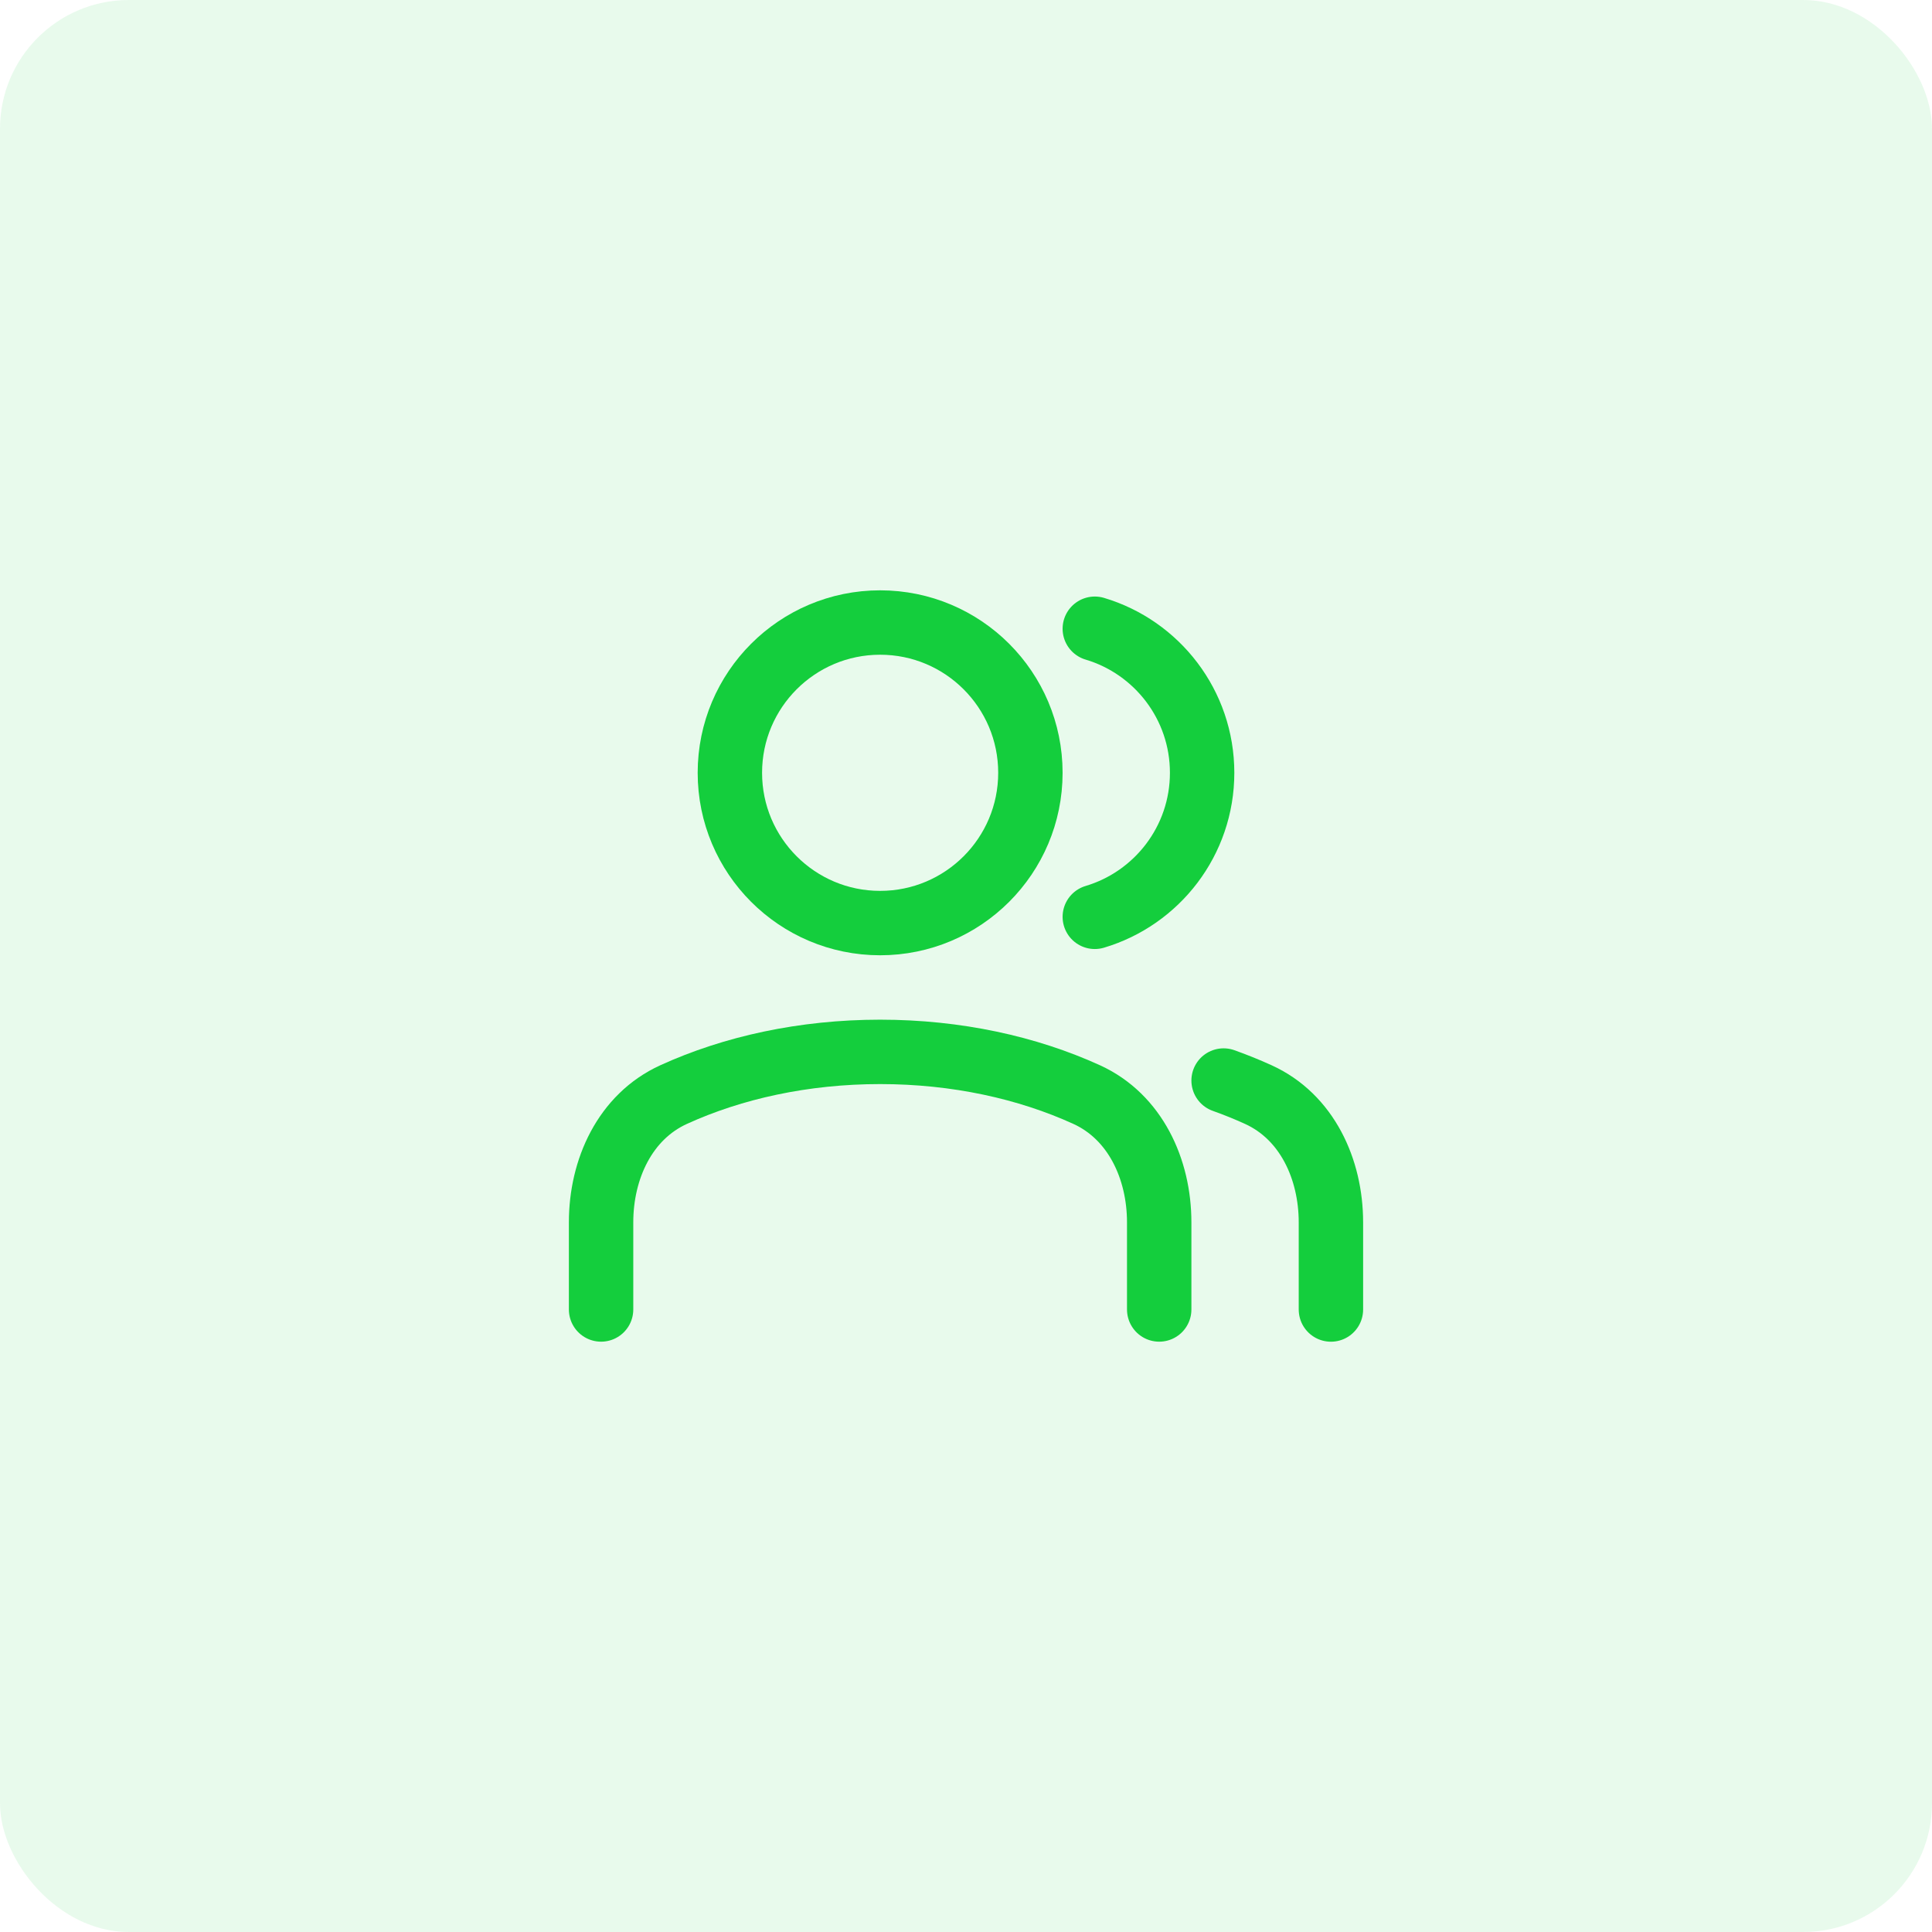 <svg width="60" height="60" viewBox="0 0 60 60" fill="none" xmlns="http://www.w3.org/2000/svg">
<rect width="60" height="60" rx="4" fill="#14CE3D" fill-opacity="0.1"/>
<path d="M36 40.667V37.961C36 36.304 35.254 34.68 33.747 33.993C31.909 33.155 29.704 32.667 27.333 32.667C24.963 32.667 22.758 33.155 20.92 33.993C19.412 34.68 18.667 36.304 18.667 37.961V40.667" stroke="#14CE3D" stroke-width="2" stroke-linecap="round" stroke-linejoin="round"/>
<path d="M41.333 40.668V37.962C41.333 36.305 40.588 34.681 39.08 33.994C38.733 33.836 38.372 33.69 38 33.557" stroke="#14CE3D" stroke-width="2" stroke-linecap="round" stroke-linejoin="round"/>
<path d="M27.333 28.667C29.911 28.667 32 26.577 32 24C32 21.423 29.911 19.333 27.333 19.333C24.756 19.333 22.667 21.423 22.667 24C22.667 26.577 24.756 28.667 27.333 28.667Z" stroke="#14CE3D" stroke-width="2" stroke-linecap="round" stroke-linejoin="round"/>
<path d="M34 19.526C35.928 20.1 37.333 21.886 37.333 24C37.333 26.113 35.928 27.899 34 28.473" stroke="#14CE3D" stroke-width="2" stroke-linecap="round" stroke-linejoin="round"/>
</svg>
